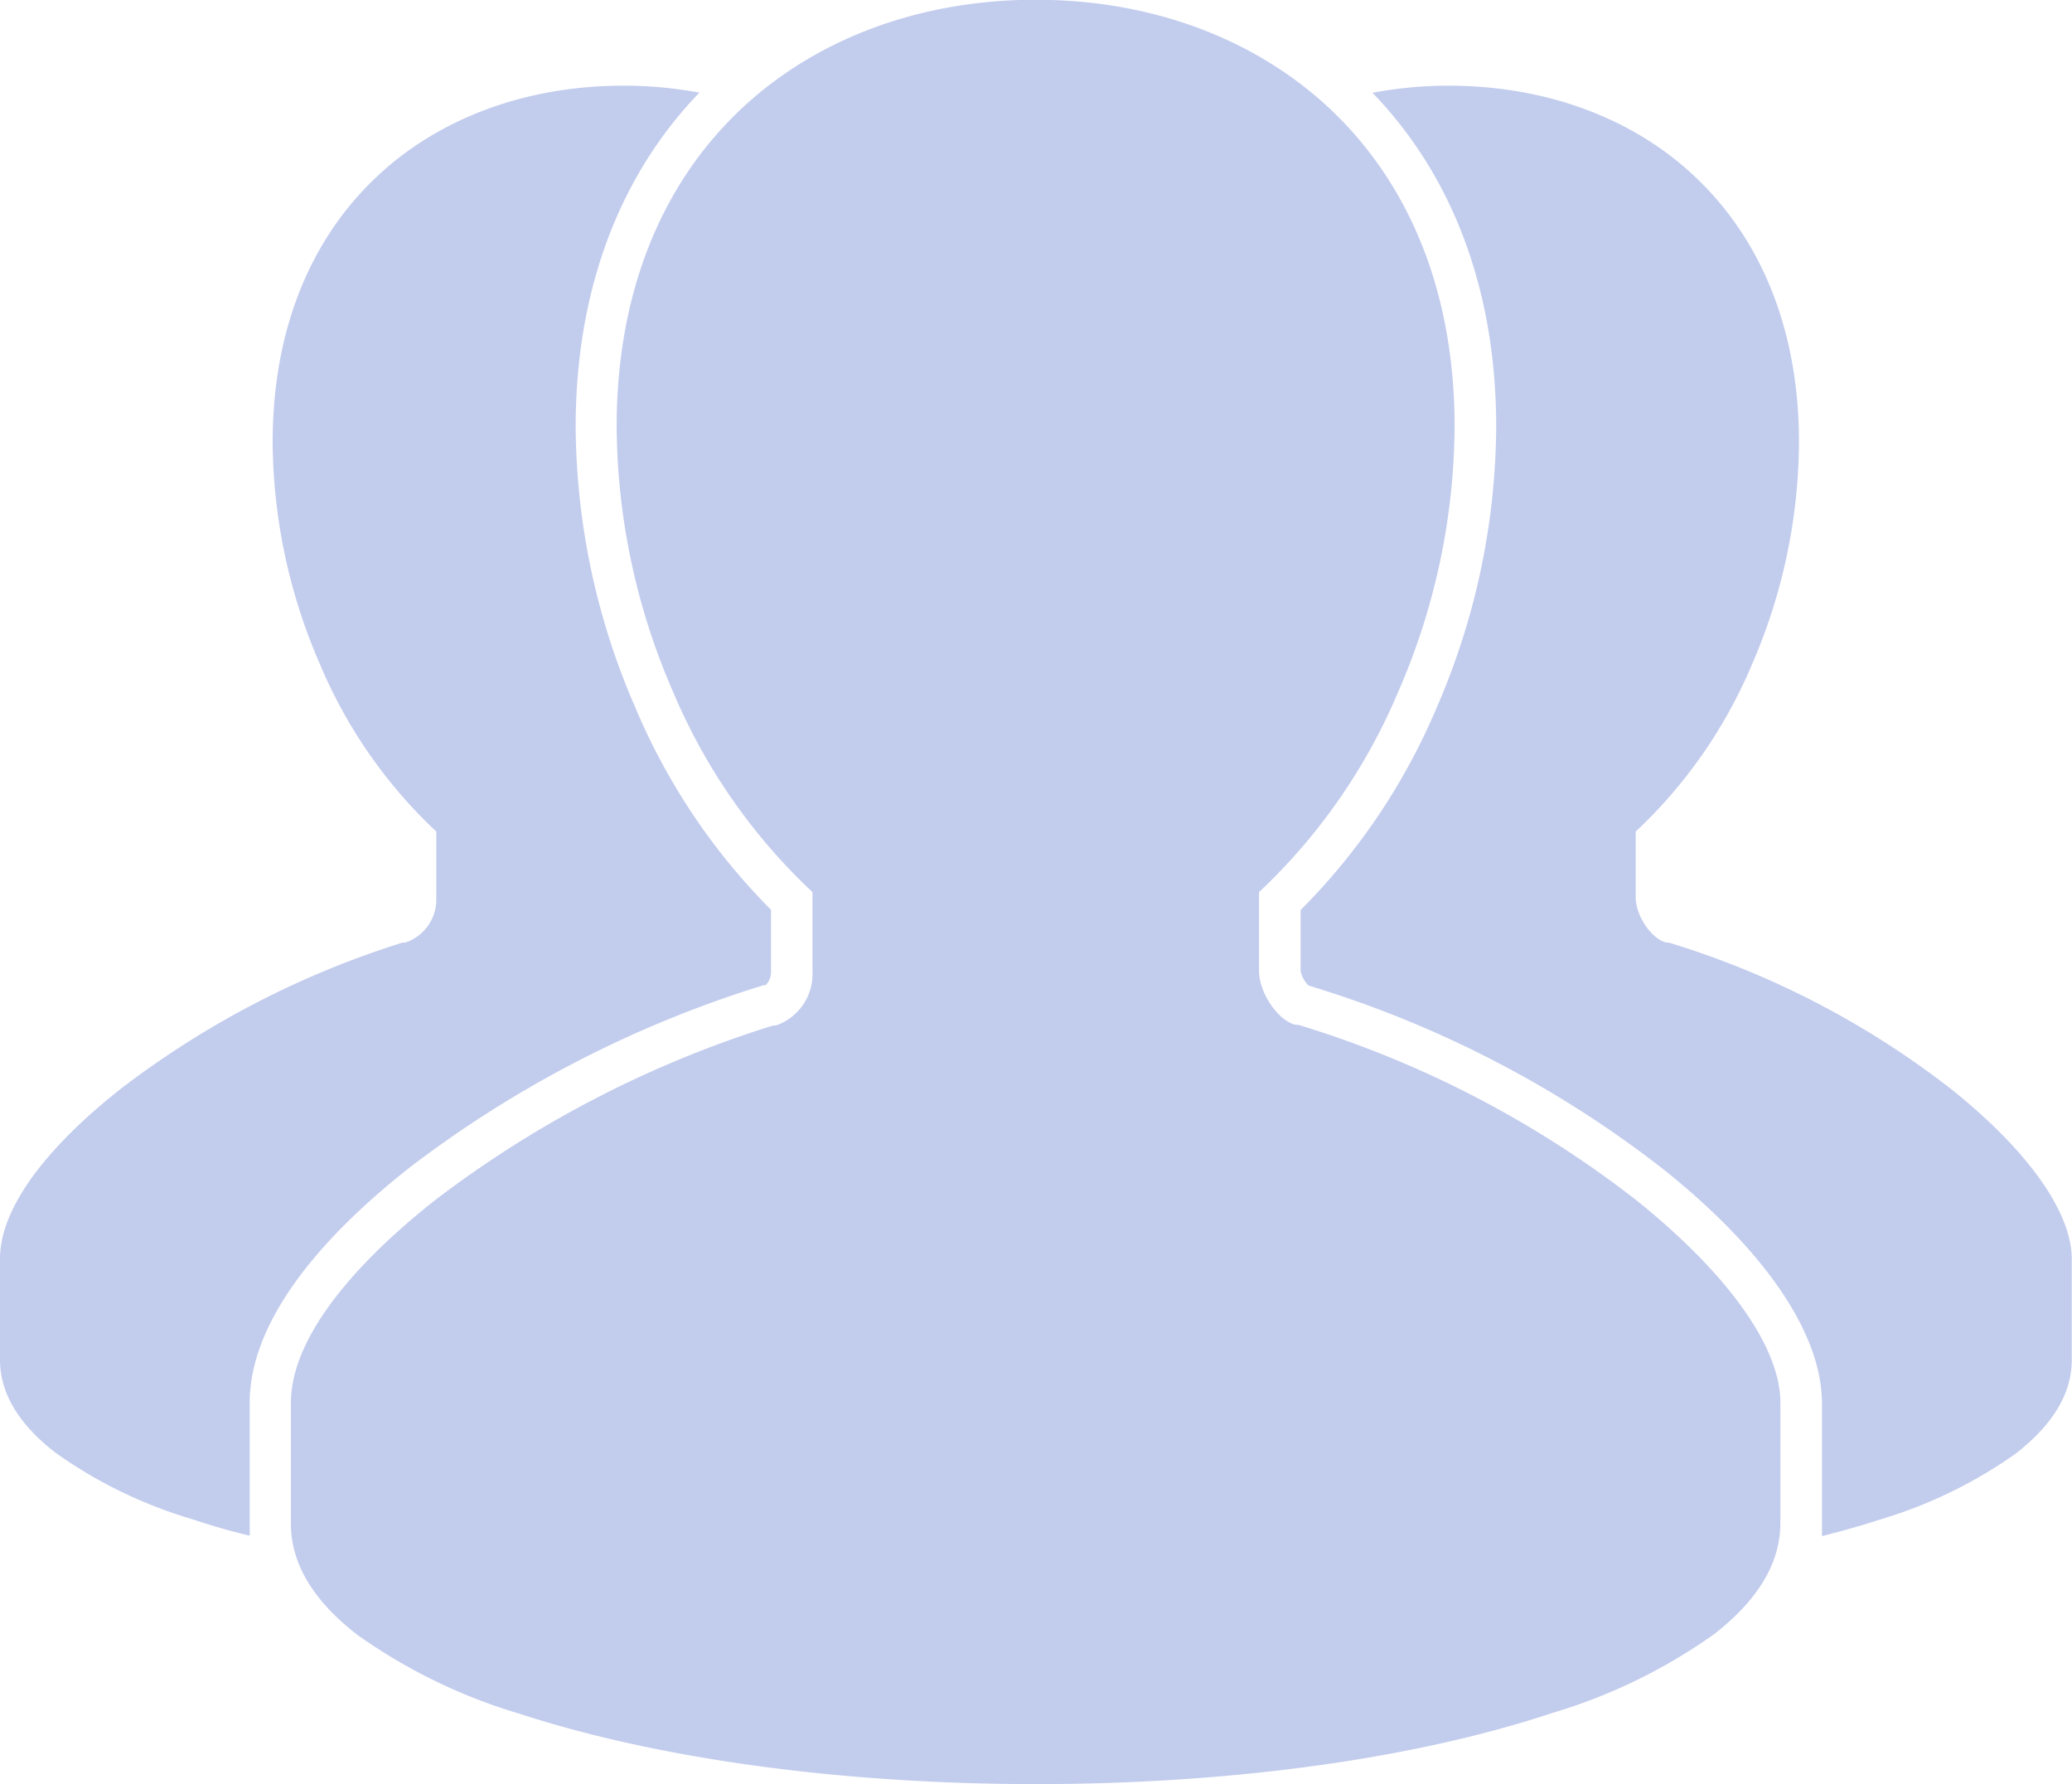 <svg xmlns="http://www.w3.org/2000/svg" viewBox="0 0 169.31 145.75"><title>group</title><g id="Layer_2" data-name="Layer 2"><g id="Layer_1-2" data-name="Layer 1"><g id="group"><path d="M20.4,124.47v-9.84c0-7.49,7.22-14.69,13.28-19.41A92.49,92.49,0,0,1,62.15,80.56l.27-.08.15,0A1.55,1.55,0,0,0,63,79.32v-5A51.81,51.81,0,0,1,51.94,57.86a58.1,58.1,0,0,1-4.9-23c0-11,3.49-20.44,10.11-27.29A33.41,33.41,0,0,0,50.92,7C43,7,35.83,9.65,30.73,14.49c-5.53,5.24-8.45,12.73-8.45,21.64a46,46,0,0,0,3.86,18.12,39.88,39.88,0,0,0,9.51,13.68v5.39A3.71,3.71,0,0,1,33.13,77L33,77l-.09,0A74.26,74.26,0,0,0,10,88.85c-3.74,2.91-10,8.61-10,14v8.23c0,2.74,1.54,5.3,4.58,7.63a37.58,37.58,0,0,0,11,5.36c1.53.5,3.15,1,4.82,1.38C20.42,125.13,20.4,124.8,20.4,124.47Z" fill="#c2cced"/><path d="M159.47,89a71.46,71.46,0,0,0-23.12-12l-.08,0-.09,0c-1.2-.25-2.52-2.17-2.52-3.68V67.93a39.88,39.88,0,0,0,9.51-13.68A46,46,0,0,0,147,36.13c0-8.91-2.92-16.4-8.44-21.64C133.48,9.65,126.31,7,118.39,7a33.6,33.6,0,0,0-6.24.58c6.62,6.85,10.11,16.25,10.11,27.29a58.26,58.26,0,0,1-4.89,23,52,52,0,0,1-11.09,16.47v5a2.43,2.43,0,0,0,.63,1.16l.21.07a89,89,0,0,1,28.76,14.92c8.4,6.69,13,13.5,13,19.16v9.84c0,.33,0,.66,0,1,1.68-.42,3.3-.88,4.83-1.38a37.7,37.7,0,0,0,11-5.36c3-2.33,4.58-4.89,4.58-7.63v-8.23C169.31,99.05,165.72,94,159.47,89Z" fill="#c2cced"/><path d="M84.66,145.75c-15.88,0-30.87-2.05-42.21-5.75a44.82,44.82,0,0,1-13.2-6.41c-3.64-2.79-5.48-5.85-5.48-9.12v-9.84c0-6.45,7.51-13.26,12-16.75a89.07,89.07,0,0,1,27.4-14.1l.11,0,.11,0a4.44,4.44,0,0,0,3-4.4V72.88A47.85,47.85,0,0,1,55,56.52a54.87,54.87,0,0,1-4.61-21.67c0-10.66,3.49-19.6,10.09-25.87,6.1-5.79,14.67-9,24.15-9s18,3.19,24.14,9c6.6,6.27,10.09,15.21,10.09,25.87a54.87,54.87,0,0,1-4.61,21.67,48,48,0,0,1-11.37,16.36v6.44c0,1.8,1.58,4.1,3,4.4l.1,0,.1,0a85.28,85.28,0,0,1,27.64,14.34c7.48,6,11.76,12,11.76,16.52v9.84c0,3.27-1.84,6.33-5.47,9.12a44.82,44.82,0,0,1-13.2,6.41C115.52,143.7,100.53,145.75,84.66,145.75Z" fill="#c2cced"/></g></g></g></svg>
